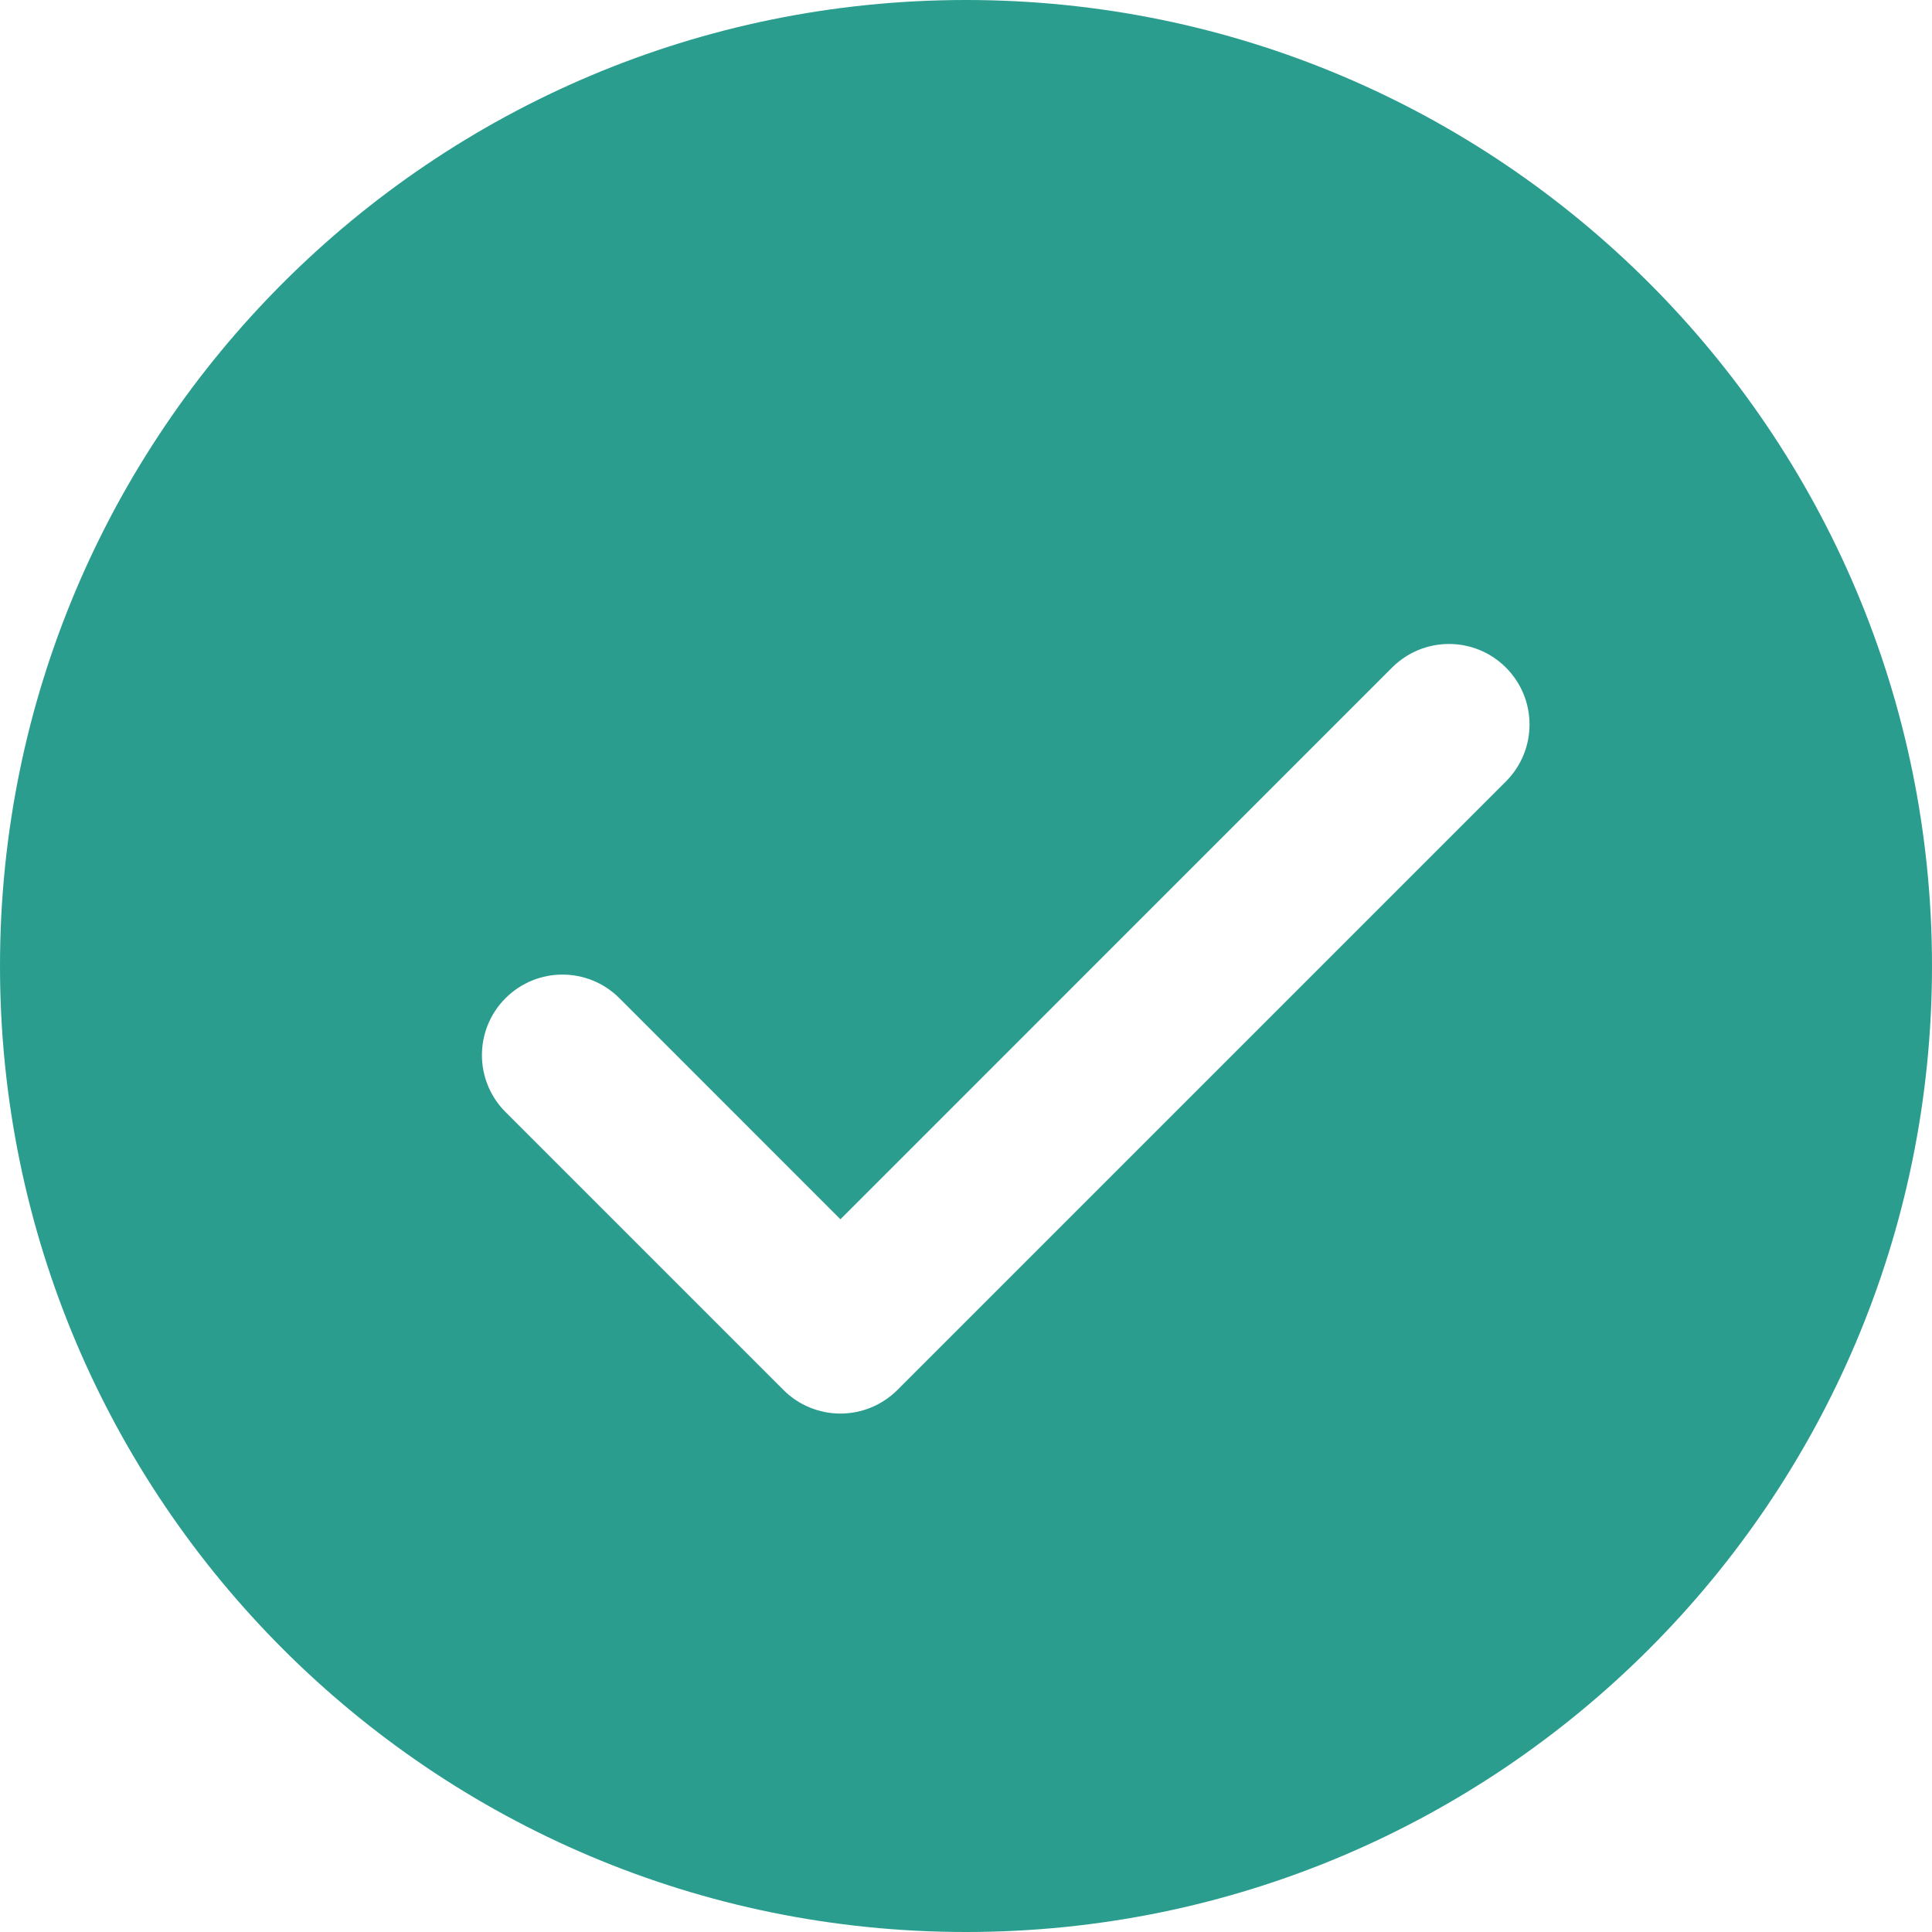 <svg width="32" height="32" viewBox="0 0 32 32" fill="none" xmlns="http://www.w3.org/2000/svg">
<path d="M16 0C7.164 0 0 7.164 0 16C0 24.836 7.164 32 16 32C24.836 32 32 24.836 32 16C32 7.164 24.836 0 16 0ZM24.943 12.943L14.863 23.023C14.612 23.273 14.273 23.413 13.92 23.413C13.567 23.413 13.227 23.273 12.977 23.023L8.373 18.419C7.852 17.897 7.852 17.055 8.373 16.533C8.895 16.012 9.737 16.012 10.259 16.533L13.92 20.195L23.057 11.057C23.579 10.536 24.421 10.536 24.943 11.057C25.464 11.579 25.464 12.421 24.943 12.943Z" fill="#2A9D8F"/>
</svg>

